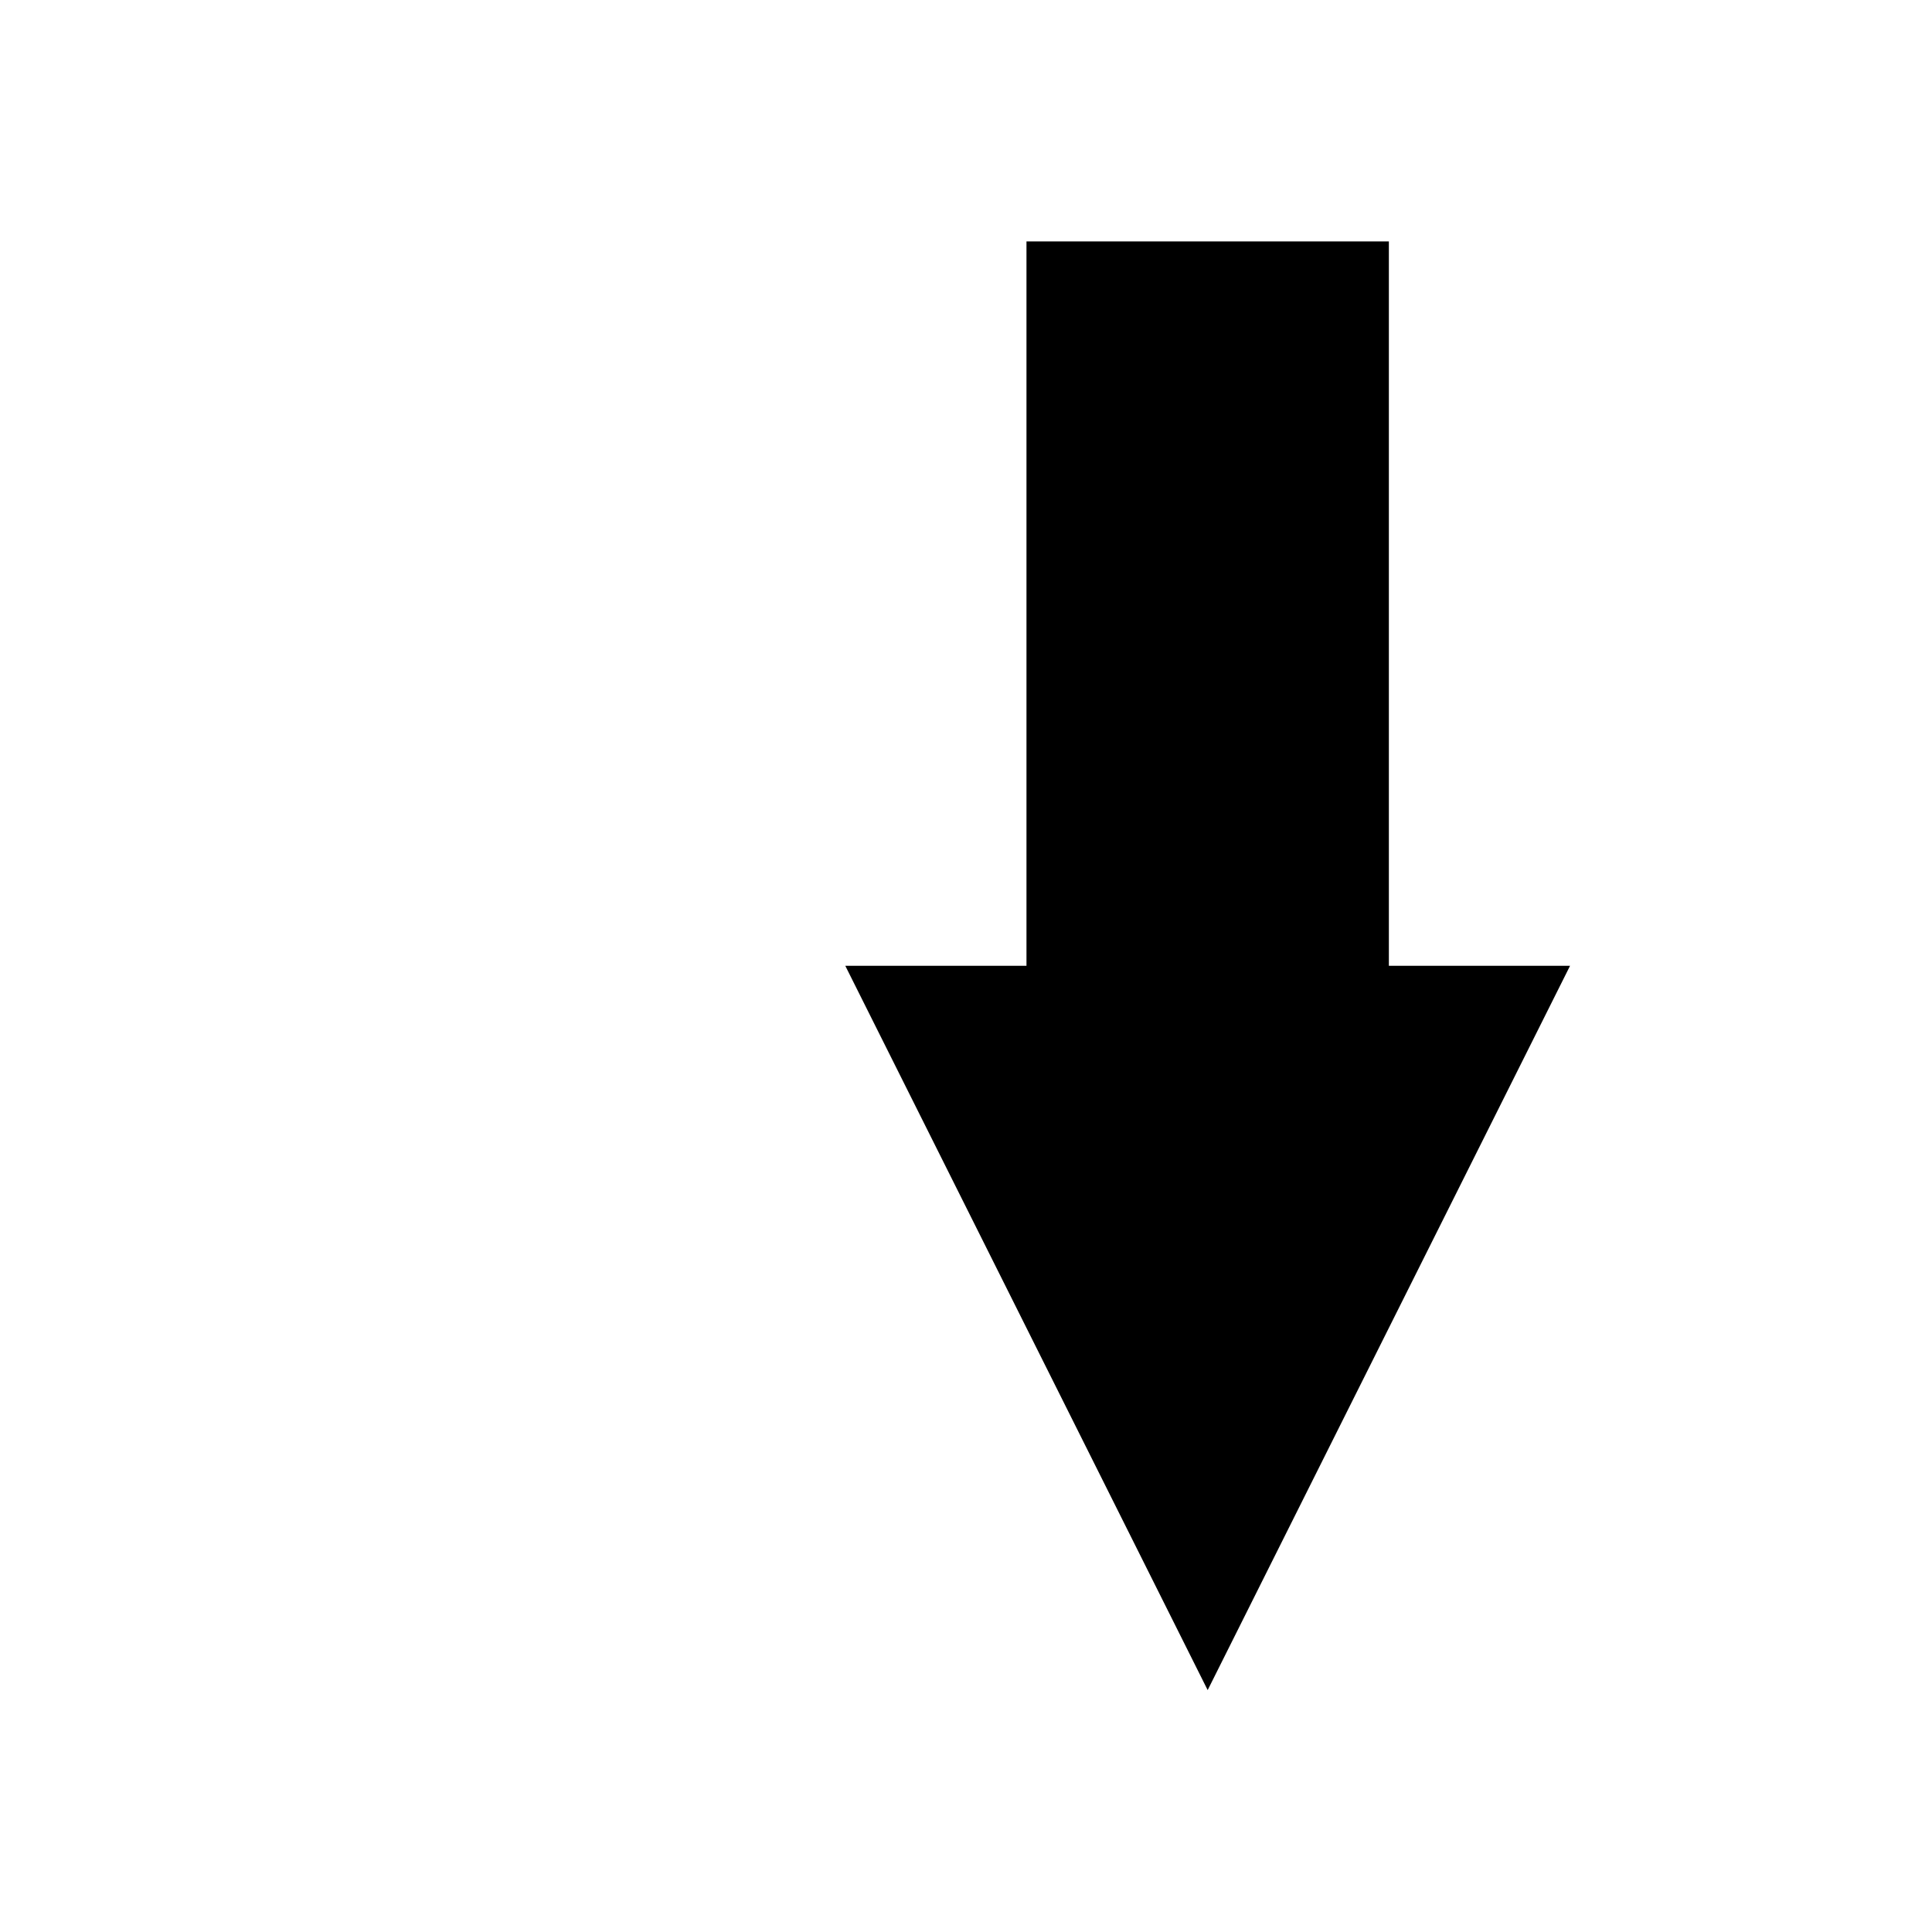 <svg height="16" viewBox="0 0 4.233 4.233" width="16" xmlns="http://www.w3.org/2000/svg"><path d="m2.249 293.296h.794v1.587h.397l-.794 1.587-.794-1.587h.397z" transform="translate(0 -292.767)"/></svg>